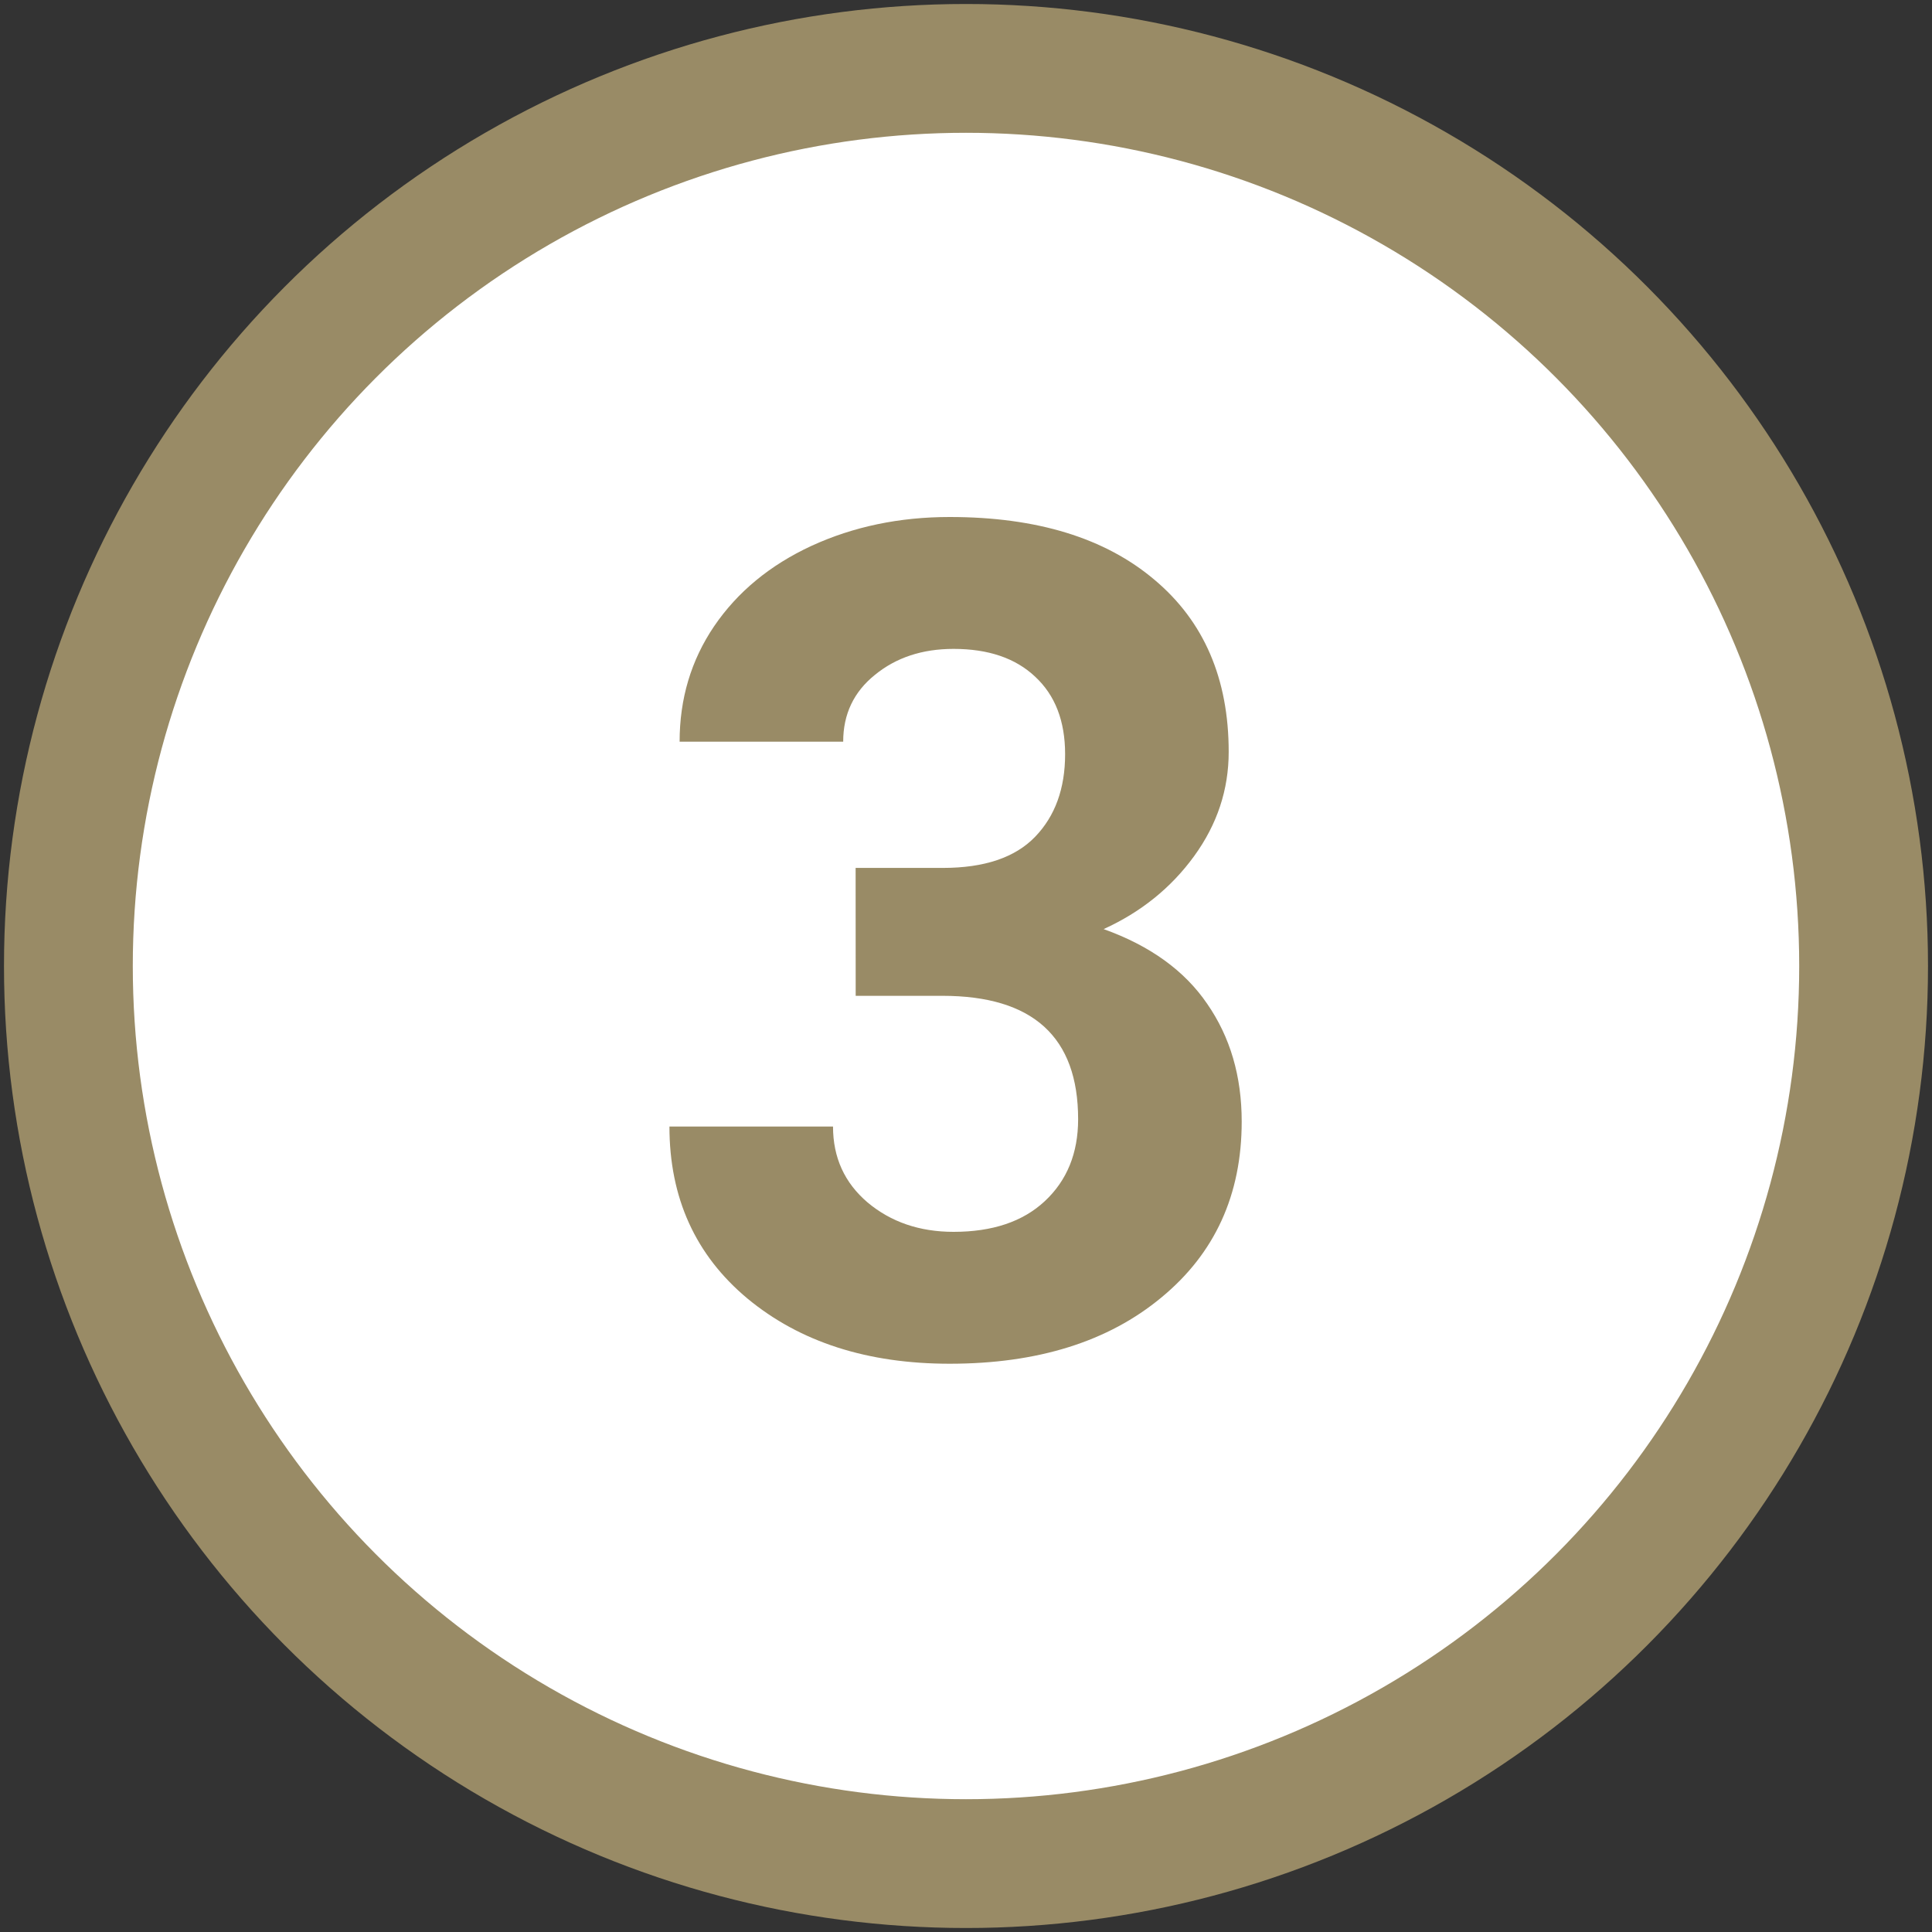 <?xml version="1.0" encoding="UTF-8" standalone="no"?>
<svg
   xmlns:dc="http://purl.org/dc/elements/1.1/"
   xmlns:cc="http://creativecommons.org/ns#"
   xmlns:rdf="http://www.w3.org/1999/02/22-rdf-syntax-ns#"
   xmlns:svg="http://www.w3.org/2000/svg"
   xmlns="http://www.w3.org/2000/svg"
   xmlns:sodipodi="http://sodipodi.sourceforge.net/DTD/sodipodi-0.dtd"
   xmlns:inkscape="http://www.inkscape.org/namespaces/inkscape"
   version="1.1"
   width="30px"
   height="30px"
   viewBox="0 0 30 30"
   preserveAspectRatio="xMidYMid meet"
   id="svg_document"
   style="zoom: 8;"
   sodipodi:docname="intro_three_p.svg"
   inkscape:version="0.92.2 (5c3e80d, 2017-08-06)">
  <rect x="0" y="0" width="30" height="30" fill="#333333" stroke="none"/>
  <sodipodi:namedview
     pagecolor="#ffffff"
     bordercolor="#666666"
     borderopacity="1"
     objecttolerance="10"
     gridtolerance="10"
     guidetolerance="10"
     inkscape:pageopacity="0"
     inkscape:pageshadow="2"
     inkscape:window-width="1150"
     inkscape:window-height="632"
     id="namedview958"
     showgrid="false"
     inkscape:zoom="7.8666667"
     inkscape:cx="15"
     inkscape:cy="15"
     inkscape:window-x="0"
     inkscape:window-y="23"
     inkscape:window-maximized="0"
     inkscape:current-layer="svg_document" />
  <title
     id="svg_document_title">Untitled.svg</title>
  <defs
     id="svg_document_defs" />
  <g
     id="main_group" />
  <circle
     stroke="#998b66"
     id="circle1"
     stroke-width="2px"
     cy="15px"
     fill="#ffffff"
     r="13.938px"
     cx="15px"
     transform="" />
  <g
     aria-label="3"
     transform=""
     style="font-size:18px;font-family:Roboto;text-anchor:middle;fill:#998b66;stroke:none;stroke-width:18px;text-rendering:geometricPrecision"
     id="text2">
    <path
       d="m 13.286,13.477 h 1.354 q 0.967,0 1.433,-0.483 0.466,-0.483 0.466,-1.283 0,-0.773 -0.466,-1.204 -0.457,-0.431 -1.266,-0.431 -0.729,0 -1.222,0.404 -0.492,0.396 -0.492,1.037 h -2.54 q 0,-1.002 0.536,-1.793 0.545,-0.8 1.512,-1.248 0.976,-0.448 2.145,-0.448 2.03,0 3.182,0.976 1.151,0.967 1.151,2.672 0,0.879 -0.536,1.617 -0.536,0.738 -1.406,1.134 1.081,0.387 1.608,1.16 0.536,0.773 0.536,1.828 0,1.705 -1.248,2.733 -1.239,1.028 -3.287,1.028 -1.916,0 -3.138,-1.011 -1.213,-1.011 -1.213,-2.672 h 2.54 q 0,0.721 0.536,1.178 0.545,0.457 1.336,0.457 0.905,0 1.415,-0.475 0.519,-0.483 0.519,-1.274 0,-1.916 -2.109,-1.916 h -1.345 z"
       style="font-size:18px;font-family:Roboto;text-anchor:middle;fill:#998b66;stroke:none;stroke-width:18px;text-rendering:geometricPrecision"
       id="path5194" />
  </g>
</svg>

